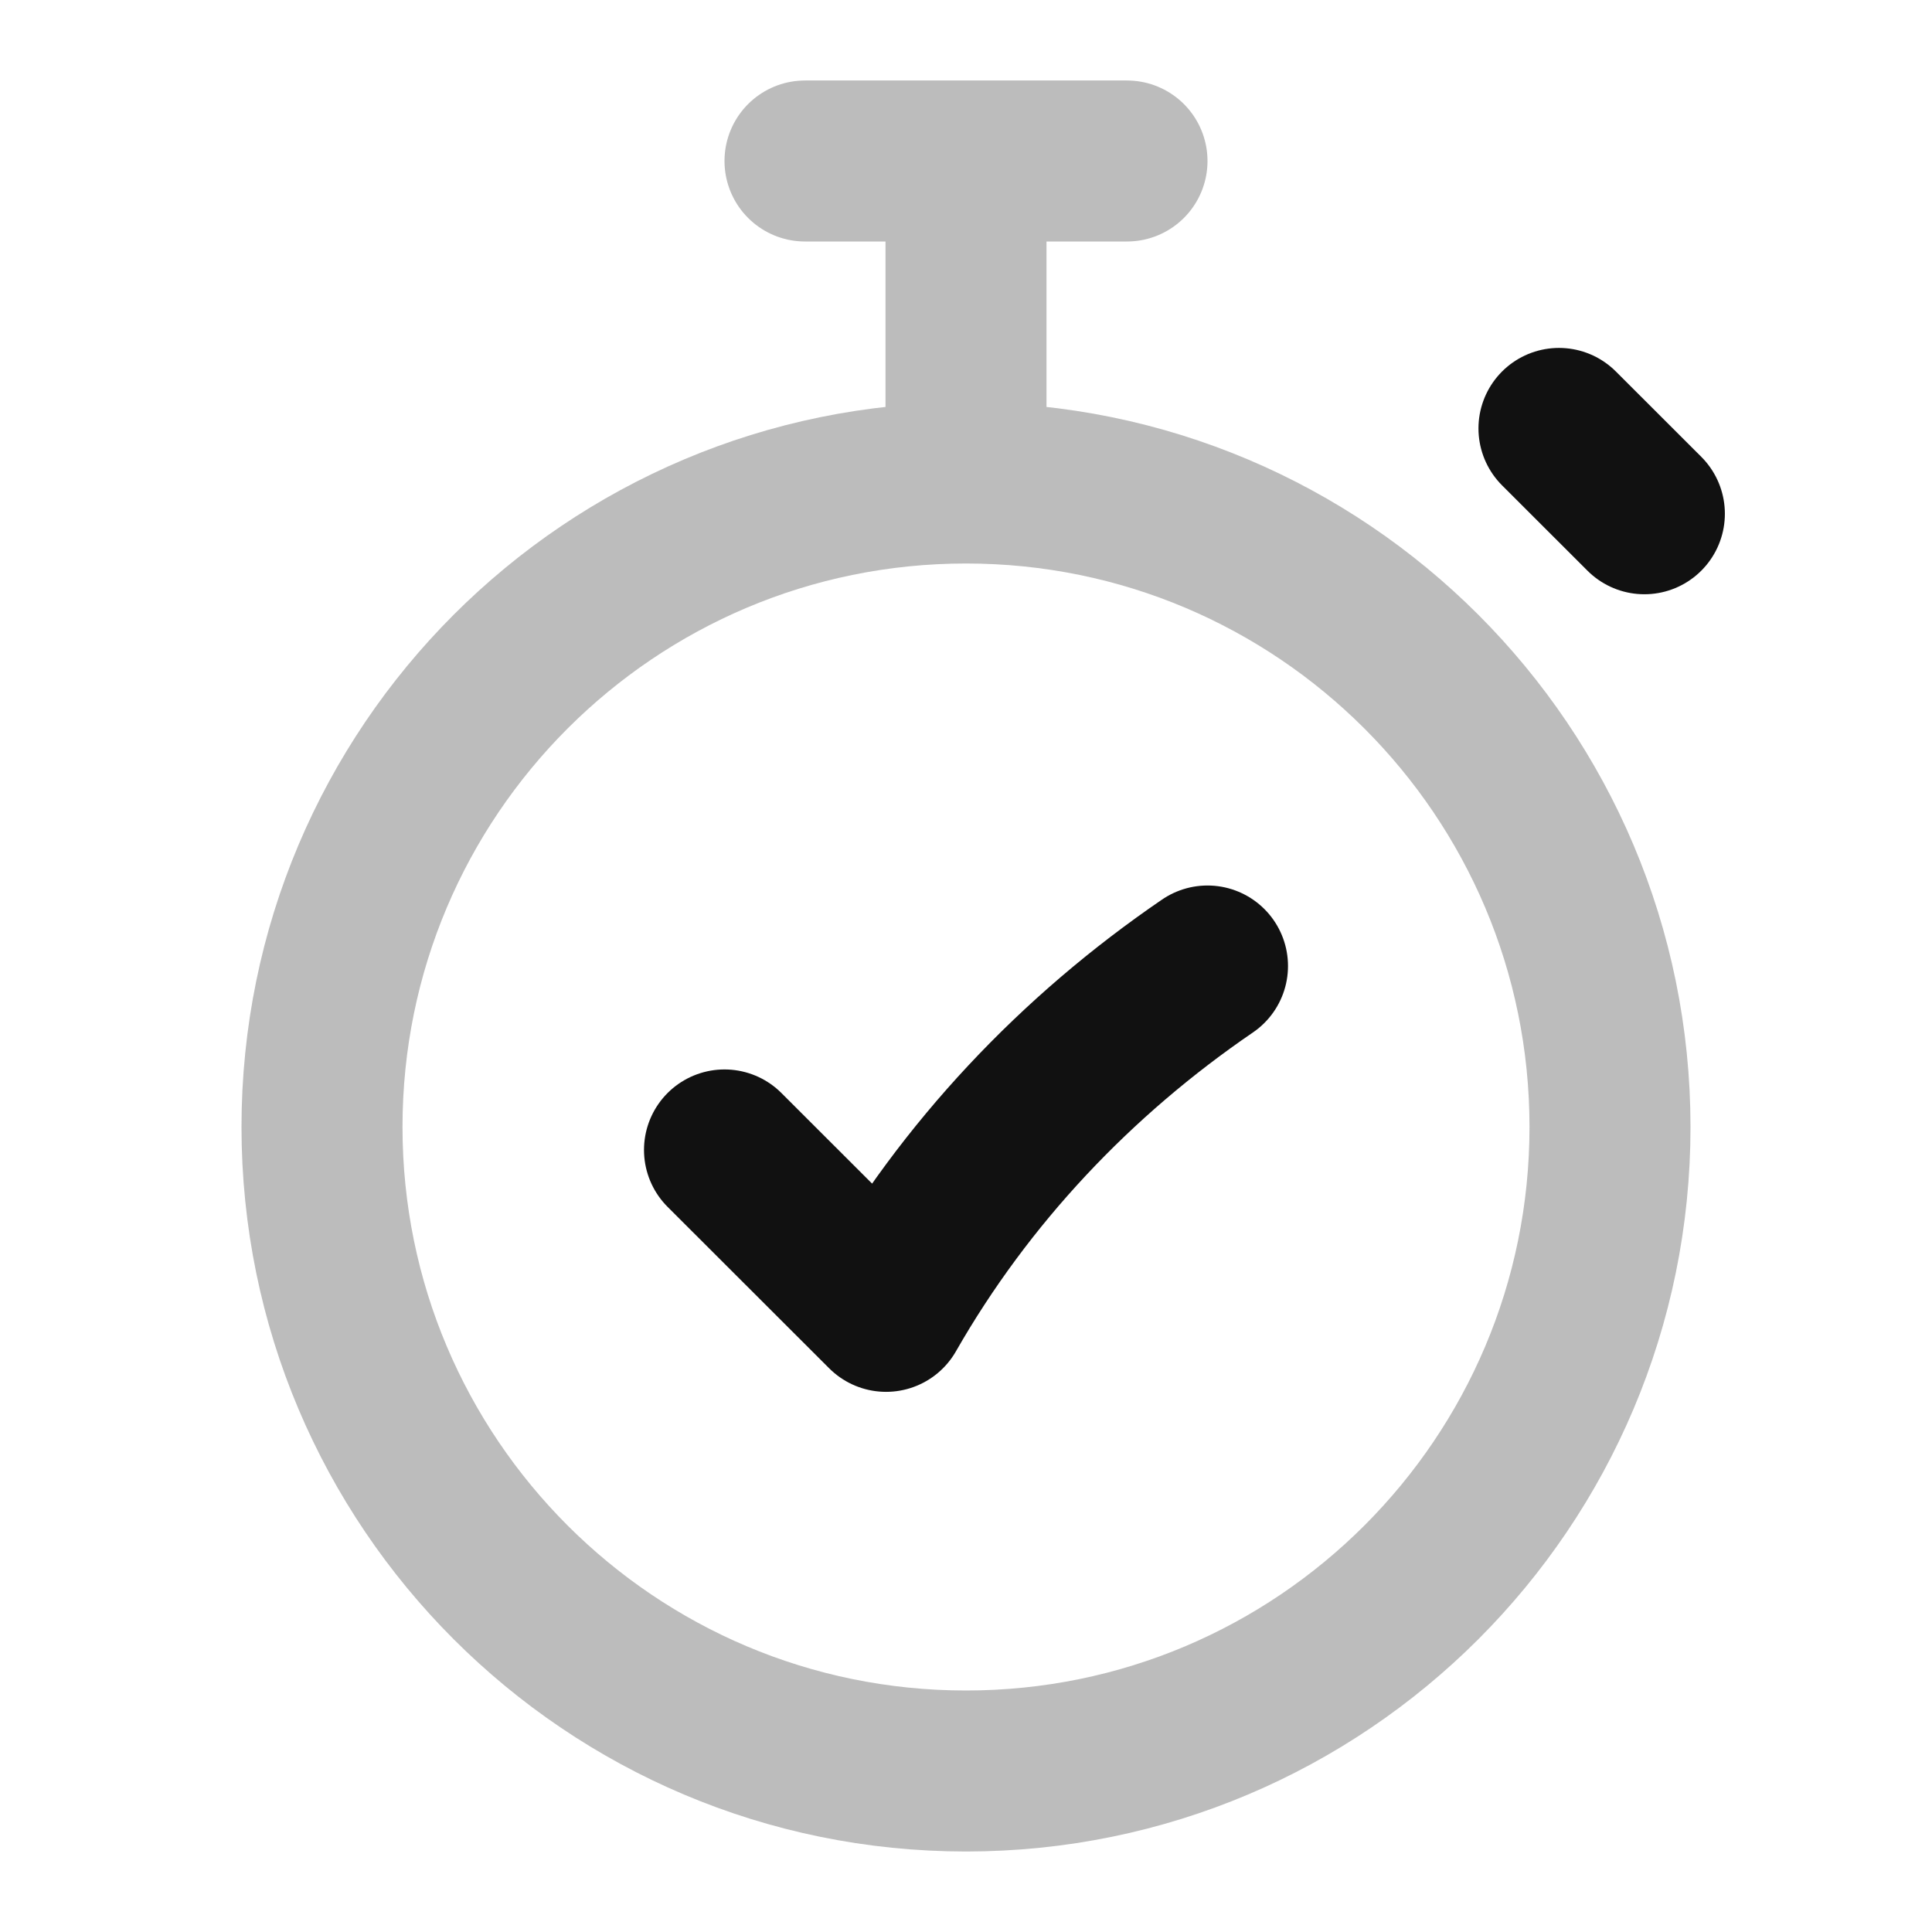 <svg width="24" height="24" viewBox="0 0 24 24" fill="none" xmlns="http://www.w3.org/2000/svg">
<path opacity="0.28" d="M12 2V6M12 6C7.582 6 4 9.582 4 14C4 18.418 7.582 22 12 22C16.418 22 20 18.418 20 14C20 9.582 16.418 6 12 6ZM10 2H14" stroke="#111111" stroke-width="2" stroke-linecap="round" stroke-linejoin="round"/>
<path d="M19.366 5.322L20.427 6.382M9 14.285L11.007 16.29C11.991 14.569 13.366 13.116 15 12" stroke="#111111" stroke-width="2" stroke-linecap="round" stroke-linejoin="round"/>
</svg>
